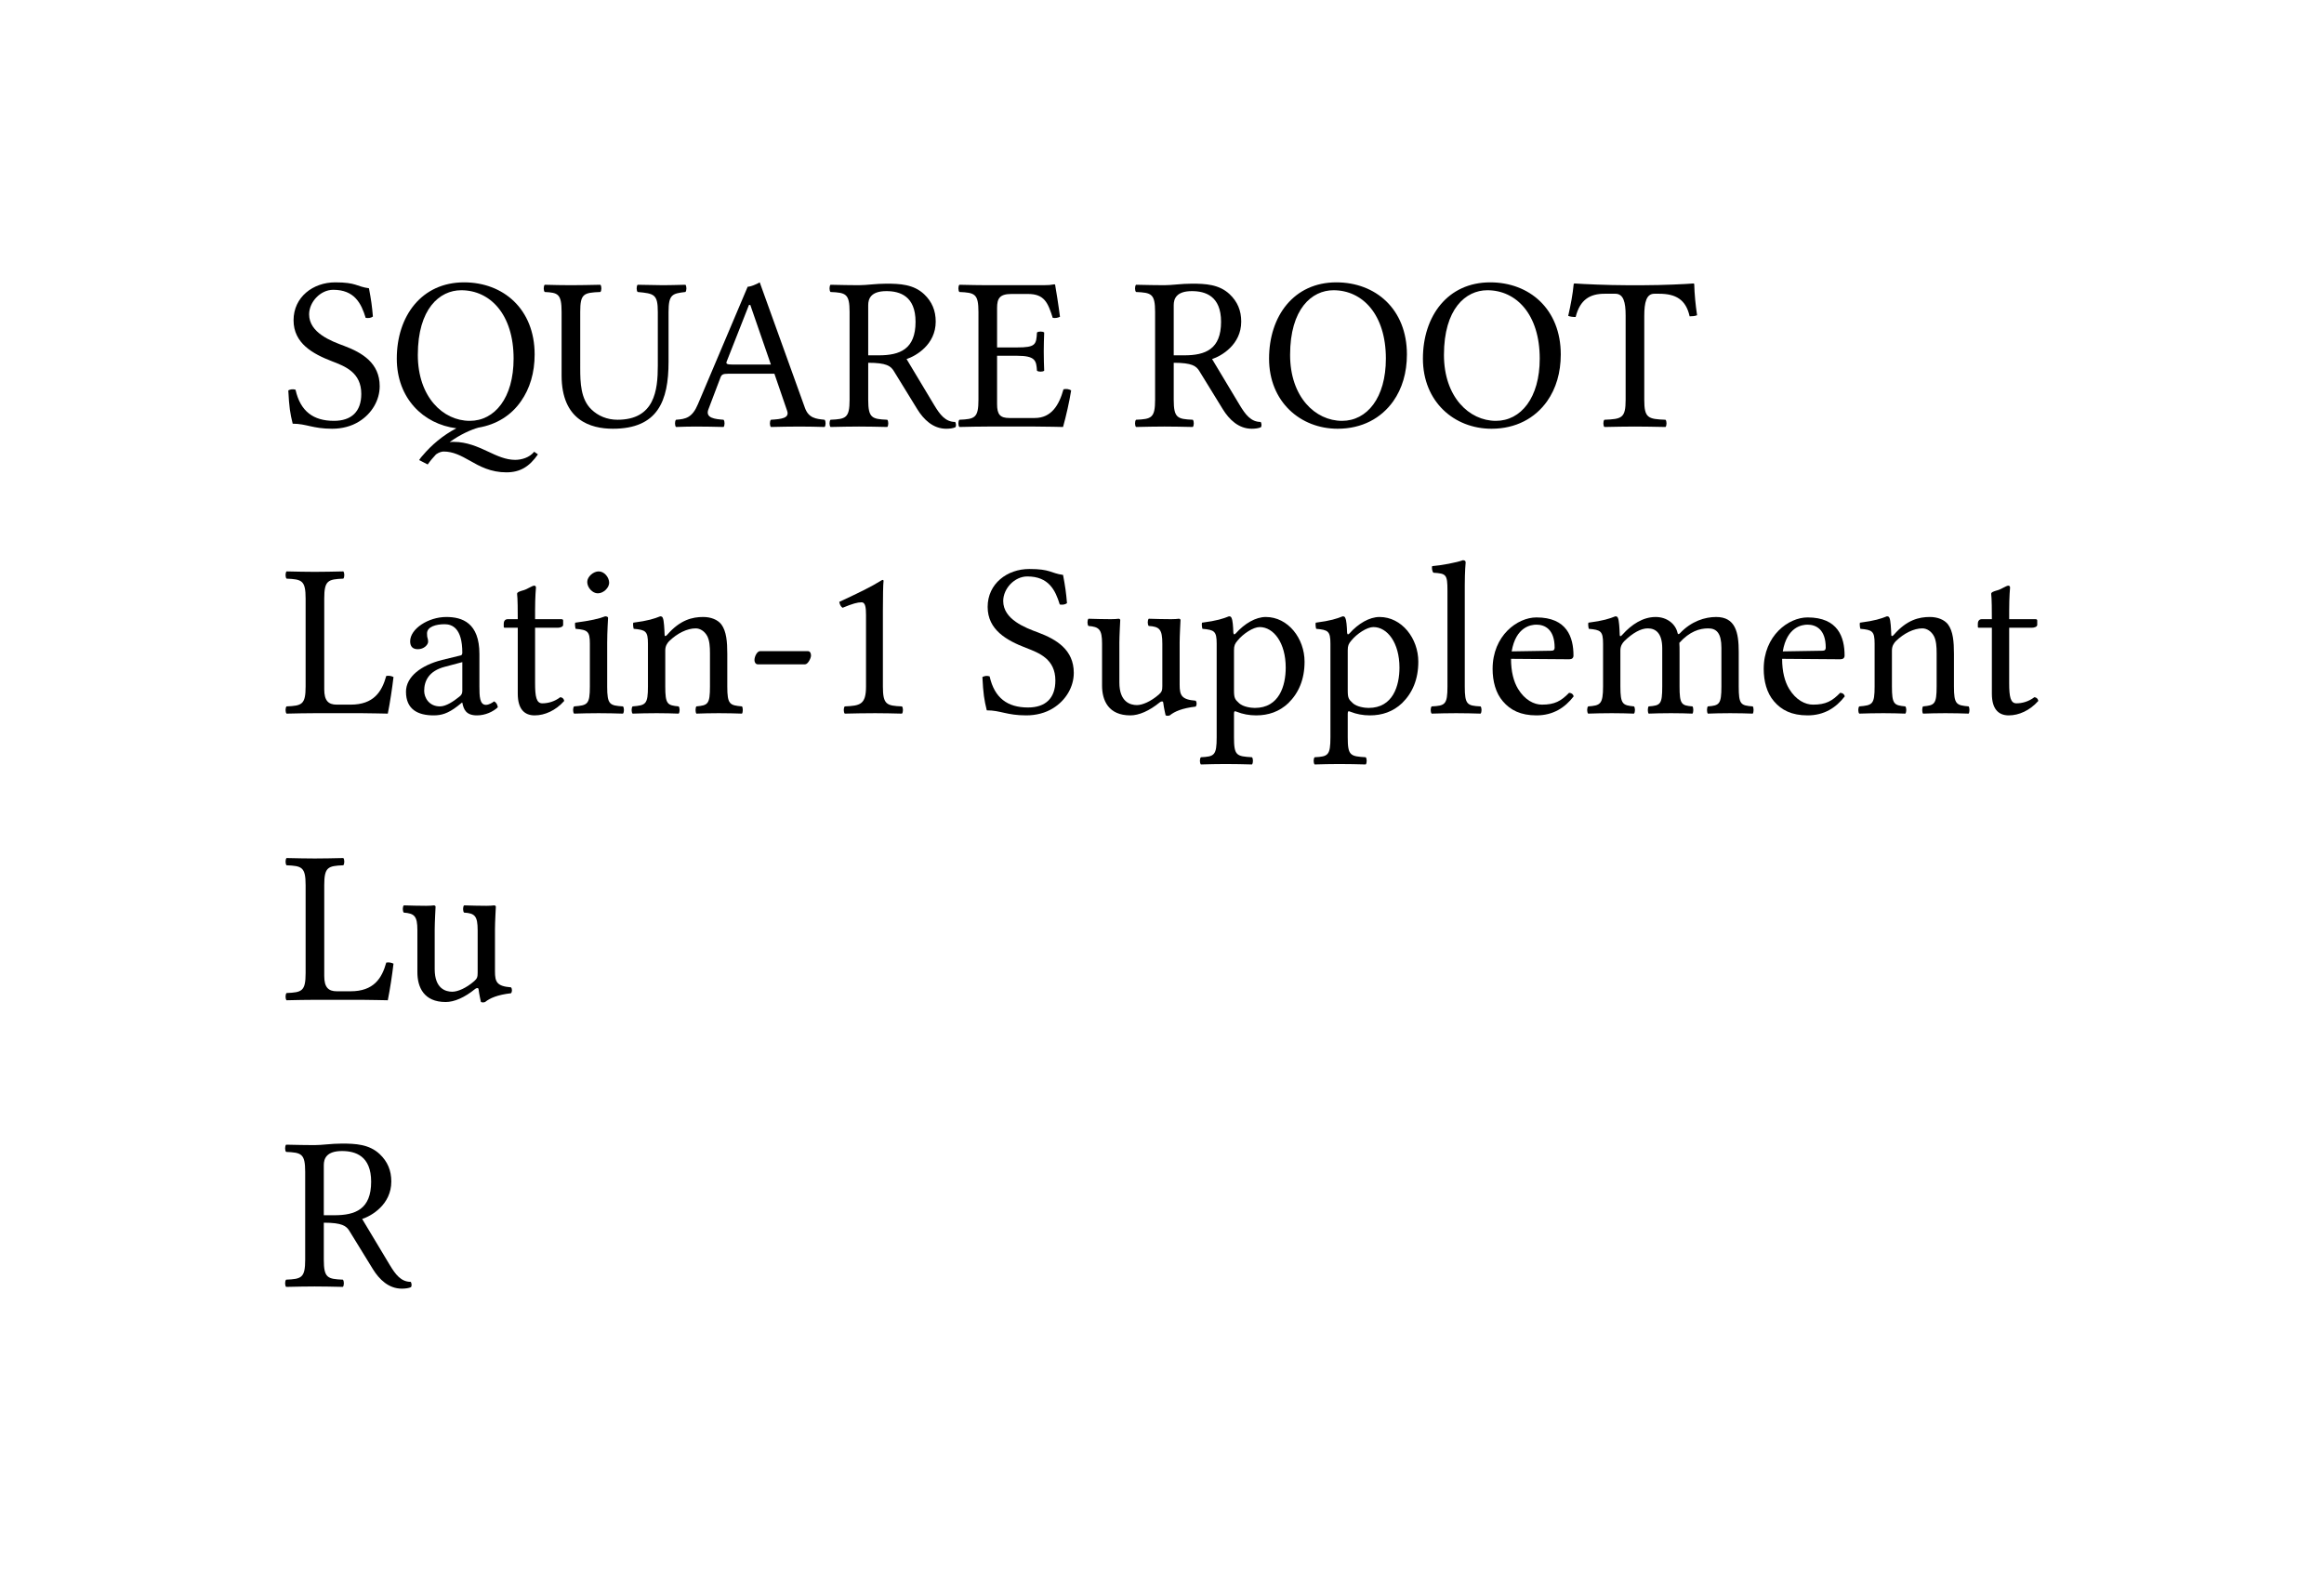 <svg class="typst-doc" viewBox="0 0 116.643 78.748" width="116.643pt" height="78.748pt" xmlns="http://www.w3.org/2000/svg" xmlns:xlink="http://www.w3.org/1999/xlink" xmlns:h5="http://www.w3.org/1999/xhtml">
    <g>
        <g class="typst-text" transform="matrix(1 0 0 -1 14.173 21.411)">
            <use xlink:href="#g7004B0459BBABDF6B3785B1BA940EA15" x="0" y="0" fill="#000000" fill-rule="nonzero"/>
            <use xlink:href="#g4A1E0A65246D4E829DBD467EB160C75C" x="5.335" y="0" fill="#000000" fill-rule="nonzero"/>
            <use xlink:href="#g9E9DE05A6C5A4B1201A3A9E6239DE132" x="13.057" y="0" fill="#000000" fill-rule="nonzero"/>
            <use xlink:href="#gDDD9464D88BBA8454FE81E63A15F2521" x="19.679" y="0" fill="#000000" fill-rule="nonzero"/>
            <use xlink:href="#g9FB033936853C709513C1349149C1B11" x="27.324" y="0" fill="#000000" fill-rule="nonzero"/>
            <use xlink:href="#gADEBCCCA9B4CCB8C1568A486AD37520E" x="33.781" y="0" fill="#000000" fill-rule="nonzero"/>
            <use xlink:href="#g9FB033936853C709513C1349149C1B11" x="42.658" y="0" fill="#000000" fill-rule="nonzero"/>
            <use xlink:href="#gE9A584779347BF3049BC025B5DA6010" x="49.115" y="0" fill="#000000" fill-rule="nonzero"/>
            <use xlink:href="#gE9A584779347BF3049BC025B5DA6010" x="56.837" y="0" fill="#000000" fill-rule="nonzero"/>
            <use xlink:href="#gBE3560F41D0EE36D1C98673D325689F2" x="64.504" y="0" fill="#000000" fill-rule="nonzero"/>
        </g>
        <g class="typst-text" transform="matrix(1 0 0 -1 14.173 35.799)">
            <use xlink:href="#g9DDAD9362CD3795CB587DDC6CBFD0937" x="0" y="0" fill="#000000" fill-rule="nonzero"/>
            <use xlink:href="#g1ADEA6CC82D2CEB3126AFEC5F2A65A9F" x="5.808" y="0" fill="#000000" fill-rule="nonzero"/>
            <use xlink:href="#gD5046F488B2A3BF0BD596585B3E6998" x="10.835" y="0" fill="#000000" fill-rule="nonzero"/>
            <use xlink:href="#gE8D1ACE5081CE2290F1375475684C756" x="14.311" y="0" fill="#000000" fill-rule="nonzero"/>
            <use xlink:href="#gFE922570105012EAD28DF83AF477A63A" x="17.292" y="0" fill="#000000" fill-rule="nonzero"/>
            <use xlink:href="#g1DC69956F80066F7FACB5B0A4E8E0D78" x="23.254" y="0" fill="#000000" fill-rule="nonzero"/>
            <use xlink:href="#gF162072AD2A6C732ED846015DE1B4DC2" x="26.972" y="0" fill="#000000" fill-rule="nonzero"/>
            <use xlink:href="#g7004B0459BBABDF6B3785B1BA940EA15" x="34.837" y="0" fill="#000000" fill-rule="nonzero"/>
            <use xlink:href="#g2F2DCBCD0740320B0A56775118C43DE" x="40.172" y="0" fill="#000000" fill-rule="nonzero"/>
            <use xlink:href="#gDB537F4FD6446AAB821C0495A712187C" x="46.013" y="0" fill="#000000" fill-rule="nonzero"/>
            <use xlink:href="#gDB537F4FD6446AAB821C0495A712187C" x="51.722" y="0" fill="#000000" fill-rule="nonzero"/>
            <use xlink:href="#gDC00A9A75C54BDD063E905DF155645E1" x="57.431" y="0" fill="#000000" fill-rule="nonzero"/>
            <use xlink:href="#gA53B9F3E49F4F6F7C476DE21CB32F67C" x="60.335" y="0" fill="#000000" fill-rule="nonzero"/>
            <use xlink:href="#gA0E09B46C31689F75FD80DB5BFCDA439" x="65.252" y="0" fill="#000000" fill-rule="nonzero"/>
            <use xlink:href="#gA53B9F3E49F4F6F7C476DE21CB32F67C" x="73.942" y="0" fill="#000000" fill-rule="nonzero"/>
            <use xlink:href="#gFE922570105012EAD28DF83AF477A63A" x="78.859" y="0" fill="#000000" fill-rule="nonzero"/>
            <use xlink:href="#gD5046F488B2A3BF0BD596585B3E6998" x="84.821" y="0" fill="#000000" fill-rule="nonzero"/>
        </g>
        <g class="typst-text" transform="matrix(1 0 0 -1 14.173 50.187)">
            <use xlink:href="#g9DDAD9362CD3795CB587DDC6CBFD0937" x="0" y="0" fill="#000000" fill-rule="nonzero"/>
            <use xlink:href="#g2F2DCBCD0740320B0A56775118C43DE" x="5.808" y="0" fill="#000000" fill-rule="nonzero"/>
        </g>
        <g class="typst-text" transform="matrix(1 0 0 -1 14.173 64.575)">
            <use xlink:href="#g9FB033936853C709513C1349149C1B11" x="0" y="0" fill="#000000" fill-rule="nonzero"/>
        </g>
    </g>
    <defs id="glyph">
        <symbol id="g7004B0459BBABDF6B3785B1BA940EA15" overflow="visible">
            <path d="M 0 0m 4.345 6.941 c -0.638 0.088 -0.616 0.297 -1.694 0.297 c -1.111 0 -2.09 -0.737 -2.09 -1.903 c 0 -1.155 0.957 -1.683 1.925 -2.057 c 0.66 -0.253 1.474 -0.561 1.474 -1.639 c 0 -0.891 -0.495 -1.353 -1.375 -1.353 c -1.023 0 -1.683 0.473 -1.925 1.562 c -0.143 0.044 -0.253 0.022 -0.363 -0.033 c 0.044 -0.847 0.088 -1.133 0.22 -1.672 c 0.693 0 1.001 -0.253 1.98 -0.253 c 0.495 0 0.968 0.121 1.353 0.363 c 0.638 0.396 1.034 1.067 1.034 1.771 c 0 1.166 -0.88 1.683 -1.782 2.024 c -0.66 0.242 -1.76 0.66 -1.76 1.584 c 0 0.616 0.561 1.232 1.21 1.232 c 1.067 0 1.408 -0.682 1.628 -1.408 c 0.121 -0.022 0.264 -0.011 0.363 0.066 c -0.044 0.528 -0.088 0.836 -0.198 1.419 Z "/>
        </symbol>
        <symbol id="g4A1E0A65246D4E829DBD467EB160C75C" overflow="visible">
            <path d="M 0 0m 7.326 3.619 c 0 2.277 -1.573 3.619 -3.542 3.619 c -2.134 0 -3.377 -1.694 -3.377 -3.828 c 0 -1.991 1.331 -3.289 2.992 -3.498 c -0.671 -0.341 -1.276 -0.869 -1.672 -1.342 c -0.077 -0.077 -0.143 -0.165 -0.198 -0.253 l 0.429 -0.22 c 0.132 0.187 0.275 0.352 0.418 0.506 c 0.154 0.11 0.297 0.143 0.385 0.143 c 0.473 0 0.869 -0.209 1.298 -0.451 c 0.517 -0.297 1.067 -0.594 1.848 -0.594 c 0.693 0 1.155 0.286 1.584 0.902 l -0.187 0.132 c -0.242 -0.297 -0.638 -0.407 -0.957 -0.407 c -0.462 0 -0.902 0.198 -1.364 0.418 c -0.517 0.242 -1.067 0.484 -1.705 0.484 c -0.066 0 -0.143 0 -0.22 -0.011 c 0.55 0.396 1.089 0.627 1.441 0.726 c 0.924 0.154 1.661 0.627 2.145 1.331 c 0.44 0.627 0.682 1.419 0.682 2.343 Z m -3.685 3.223 c 1.452 0 2.629 -1.21 2.629 -3.432 c 0 -1.969 -0.946 -3.124 -2.2 -3.124 c -1.342 0 -2.607 1.199 -2.607 3.311 c 0 2.31 1.089 3.245 2.178 3.245 Z "/>
        </symbol>
        <symbol id="g9E9DE05A6C5A4B1201A3A9E6239DE132" overflow="visible">
            <path d="M 0 0m 1.892 5.753 c 0 0.913 0.165 0.968 1.012 1.001 c 0.066 0.066 0.066 0.297 0 0.363 c -0.517 -0.011 -1.056 -0.022 -1.485 -0.022 c -0.429 0 -0.88 0.011 -1.309 0.022 c -0.066 -0.066 -0.066 -0.297 0 -0.363 c 0.66 -0.033 0.847 -0.088 0.847 -1.001 v -3.19 c 0 -2.244 1.452 -2.673 2.574 -2.673 c 2.255 0 2.794 1.397 2.794 3.355 v 2.508 c 0 0.88 0.187 0.924 0.847 1.001 c 0.066 0.066 0.066 0.297 0 0.363 c -0.418 -0.011 -0.869 -0.022 -1.122 -0.022 c -0.231 0 -0.77 0.011 -1.276 0.022 c -0.066 -0.066 -0.066 -0.297 0 -0.363 c 0.825 -0.077 1.012 -0.11 1.012 -1.001 v -2.706 c 0 -1.232 -0.165 -2.706 -2.024 -2.706 c -0.528 0 -0.979 0.198 -1.309 0.517 c -0.539 0.517 -0.561 1.353 -0.561 2.068 Z "/>
        </symbol>
        <symbol id="gDDD9464D88BBA8454FE81E63A15F2521" overflow="visible">
            <path d="M 0 0m 1.705 0.869 l 0.605 1.595 c 0.055 0.143 0.121 0.187 0.385 0.187 h 2.321 l 0.638 -1.859 c 0.132 -0.374 -0.286 -0.418 -0.814 -0.451 c -0.066 -0.066 -0.066 -0.297 0 -0.363 c 0.407 0.011 1.012 0.022 1.441 0.022 c 0.451 0 0.869 -0.011 1.254 -0.022 c 0.066 0.066 0.066 0.297 0 0.363 c -0.429 0.044 -0.803 0.077 -0.99 0.605 l -2.266 6.292 c -0.165 -0.099 -0.462 -0.22 -0.605 -0.22 l -2.497 -5.896 c -0.286 -0.682 -0.616 -0.748 -1.1 -0.781 c -0.066 -0.066 -0.066 -0.297 0 -0.363 c 0.286 0.011 0.649 0.022 0.979 0.022 c 0.451 0 1.001 -0.011 1.408 -0.022 c 0.066 0.066 0.066 0.297 0 0.363 c -0.418 0.033 -0.935 0.077 -0.759 0.528 Z m 1.188 2.244 c -0.242 0 -0.319 0.033 -0.275 0.143 l 1.122 2.849 h 0.066 l 1.034 -2.992 Z "/>
        </symbol>
        <symbol id="g9FB033936853C709513C1349149C1B11" overflow="visible">
            <path d="M 0 0m 2.079 1.342 v 1.859 c 0.924 0 1.133 -0.165 1.287 -0.418 l 1.177 -1.914 c 0.319 -0.517 0.792 -0.979 1.452 -0.979 c 0.165 0 0.352 0.022 0.462 0.077 c 0.044 0.077 0.033 0.176 -0.011 0.264 c -0.495 0 -0.77 0.374 -1.056 0.847 l -1.386 2.31 c 0.473 0.154 1.463 0.726 1.463 1.881 c 0 0.55 -0.187 1.001 -0.583 1.375 c -0.528 0.495 -1.21 0.528 -1.903 0.528 c -0.517 0 -0.979 -0.077 -1.375 -0.077 c -0.385 0 -0.902 0.011 -1.419 0.022 c -0.066 -0.066 -0.066 -0.297 0 -0.363 c 0.77 -0.033 0.957 -0.088 0.957 -1.001 v -4.411 c 0 -0.913 -0.187 -0.968 -0.957 -1.001 c -0.066 -0.066 -0.066 -0.297 0 -0.363 c 0.495 0.011 1.012 0.022 1.43 0.022 c 0.418 0 0.935 -0.011 1.419 -0.022 c 0.066 0.066 0.066 0.297 0 0.363 c -0.77 0.033 -0.957 0.088 -0.957 1.001 Z m 0.913 5.456 c 0.671 0 1.463 -0.242 1.463 -1.54 c 0 -1.375 -0.781 -1.683 -1.848 -1.683 h -0.528 v 2.519 c 0 0.319 0.132 0.704 0.913 0.704 Z "/>
        </symbol>
        <symbol id="gADEBCCCA9B4CCB8C1568A486AD37520E" overflow="visible">
            <path d="M 0 0m 3.091 3.971 h -1.001 v 1.98 c 0 0.484 0.132 0.704 0.726 0.704 h 0.825 c 0.825 0 1.001 -0.44 1.243 -1.199 c 0.132 -0.022 0.253 0 0.363 0.055 c -0.055 0.451 -0.22 1.507 -0.242 1.595 c 0 0.022 -0.011 0.033 -0.044 0.033 c -0.187 -0.033 -0.275 -0.044 -0.539 -0.044 h -2.805 c -0.33 0 -0.979 0.011 -1.419 0.022 c -0.066 -0.066 -0.066 -0.297 0 -0.363 c 0.77 -0.033 0.957 -0.088 0.957 -1.001 v -4.411 c 0 -0.913 -0.187 -0.968 -0.957 -1.001 c -0.066 -0.066 -0.066 -0.297 0 -0.363 c 0.407 0.011 1.067 0.022 1.43 0.022 h 2.365 c 0.528 0 1.408 -0.022 1.408 -0.022 c 0.154 0.55 0.319 1.276 0.407 1.837 c -0.11 0.066 -0.242 0.088 -0.385 0.055 c -0.22 -0.792 -0.605 -1.441 -1.441 -1.441 h -1.276 c -0.462 0 -0.616 0.176 -0.616 0.693 v 2.431 h 1.001 c 0.935 0 0.968 -0.253 1.001 -0.748 c 0.066 -0.066 0.297 -0.066 0.363 0 c -0.011 0.286 -0.022 0.594 -0.022 0.968 c 0 0.308 0.011 0.682 0.022 0.946 c -0.066 0.066 -0.297 0.066 -0.363 0 c -0.033 -0.605 -0.066 -0.748 -1.001 -0.748 Z "/>
        </symbol>
        <symbol id="gE9A584779347BF3049BC025B5DA6010" overflow="visible">
            <path d="M 0 0m 7.326 3.619 c 0 2.277 -1.573 3.619 -3.542 3.619 c -2.134 0 -3.377 -1.694 -3.377 -3.828 c 0 -2.167 1.573 -3.52 3.443 -3.52 c 1.221 0 2.189 0.528 2.794 1.386 c 0.44 0.627 0.682 1.419 0.682 2.343 Z m -3.685 3.223 c 1.452 0 2.629 -1.21 2.629 -3.432 c 0 -1.969 -0.946 -3.124 -2.2 -3.124 c -1.342 0 -2.607 1.199 -2.607 3.311 c 0 2.31 1.089 3.245 2.178 3.245 Z "/>
        </symbol>
        <symbol id="gBE3560F41D0EE36D1C98673D325689F2" overflow="visible">
            <path d="M 0 0m 3.85 1.342 v 4.202 c 0 0.704 0.11 1.122 0.506 1.122 h 0.242 c 0.825 0 1.342 -0.286 1.529 -1.133 c 0.121 0 0.275 0.011 0.374 0.055 c -0.077 0.506 -0.132 1.067 -0.143 1.562 c 0 0.011 -0.022 0.033 -0.033 0.033 c -0.374 -0.033 -1.595 -0.088 -2.464 -0.088 h -0.946 c -0.847 0 -2.145 0.055 -2.563 0.088 c -0.022 0 -0.044 -0.022 -0.044 -0.033 c -0.044 -0.495 -0.154 -1.067 -0.275 -1.595 c 0.11 -0.044 0.242 -0.055 0.374 -0.055 c 0.22 0.88 0.726 1.166 1.452 1.166 h 0.539 c 0.407 0 0.517 -0.418 0.517 -1.089 v -4.235 c 0 -0.913 -0.187 -0.968 -1.067 -1.001 c -0.066 -0.066 -0.066 -0.297 0 -0.363 c 0.539 0.011 1.1 0.022 1.54 0.022 c 0.418 0 0.979 -0.011 1.529 -0.022 c 0.066 0.066 0.066 0.297 0 0.363 c -0.88 0.033 -1.067 0.088 -1.067 1.001 Z "/>
        </symbol>
        <symbol id="g9DDAD9362CD3795CB587DDC6CBFD0937" overflow="visible">
            <path d="M 0 0m 1.639 0 h 2.343 c 0.297 0 1.309 -0.022 1.309 -0.022 c 0.11 0.55 0.22 1.265 0.286 1.837 c -0.11 0.055 -0.231 0.077 -0.363 0.055 c -0.22 -0.792 -0.627 -1.441 -1.793 -1.441 h -0.693 c -0.429 0 -0.627 0.209 -0.627 0.77 v 4.554 c 0 0.913 0.187 0.968 0.957 1.001 c 0.066 0.066 0.066 0.297 0 0.363 c -0.495 -0.011 -1.012 -0.022 -1.43 -0.022 c -0.396 0 -0.913 0.011 -1.419 0.022 c -0.066 -0.066 -0.066 -0.297 0 -0.363 c 0.77 -0.033 0.957 -0.088 0.957 -1.001 v -4.411 c 0 -0.913 -0.187 -0.968 -0.957 -1.001 c -0.066 -0.066 -0.066 -0.297 0 -0.363 c 0.429 0.011 1.056 0.022 1.43 0.022 Z "/>
        </symbol>
        <symbol id="g1ADEA6CC82D2CEB3126AFEC5F2A65A9F" overflow="visible">
            <path d="M 0 0m 3.223 0.528 c 0.066 -0.341 0.187 -0.638 0.737 -0.638 c 0.418 0 0.814 0.187 1.045 0.407 c -0.022 0.132 -0.066 0.231 -0.187 0.297 c -0.077 -0.066 -0.264 -0.176 -0.407 -0.176 c -0.319 0 -0.33 0.429 -0.33 0.935 v 1.617 c 0 1.562 -0.858 1.859 -1.661 1.859 c -0.902 0 -1.815 -0.594 -1.815 -1.221 c 0 -0.264 0.132 -0.396 0.385 -0.396 c 0.319 0 0.517 0.231 0.517 0.374 c 0 0.077 -0.011 0.154 -0.033 0.198 c -0.011 0.033 -0.022 0.099 -0.022 0.22 c 0 0.341 0.462 0.462 0.88 0.462 c 0.374 0 0.891 -0.187 0.891 -1.43 c 0 -0.077 -0.033 -0.121 -0.066 -0.132 l -0.946 -0.231 c -1.056 -0.264 -1.815 -0.847 -1.815 -1.595 c 0 -0.902 0.616 -1.188 1.386 -1.188 c 0.385 0 0.715 0.088 1.199 0.462 l 0.22 0.176 Z m 0 2.035 v -1.452 c 0 -0.143 -0.066 -0.22 -0.154 -0.286 c -0.286 -0.231 -0.66 -0.484 -0.968 -0.484 c -0.55 0 -0.792 0.44 -0.792 0.781 c 0 0.495 0.231 1.001 1.045 1.21 Z "/>
        </symbol>
        <symbol id="gD5046F488B2A3BF0BD596585B3E6998" overflow="visible">
            <path d="M 0 0m 0.473 4.719 c -0.154 0 -0.198 -0.132 -0.198 -0.22 v -0.143 c 0 -0.055 0.011 -0.066 0.055 -0.066 h 0.649 v -3.311 c 0 -0.781 0.341 -1.089 0.847 -1.089 c 0.506 0 1.056 0.242 1.485 0.726 c -0.022 0.11 -0.088 0.176 -0.198 0.187 c -0.286 -0.22 -0.616 -0.308 -0.902 -0.308 c -0.297 0 -0.363 0.33 -0.363 1.012 v 2.783 h 1.144 c 0.11 0 0.264 0.044 0.264 0.143 v 0.22 c 0 0.044 -0.033 0.066 -0.088 0.066 h -1.32 v 0.429 c 0 0.715 0.044 1.155 0.044 1.155 c 0 0.066 -0.033 0.099 -0.088 0.099 c -0.044 0 -0.143 -0.044 -0.242 -0.099 c -0.121 -0.066 -0.231 -0.121 -0.374 -0.154 c -0.132 -0.044 -0.242 -0.077 -0.242 -0.154 c 0 -0.132 0.033 -0.055 0.033 -1.276 Z "/>
        </symbol>
        <symbol id="gE8D1ACE5081CE2290F1375475684C756" overflow="visible">
            <path d="M 0 0m 1.991 1.342 v 2.189 c 0 0.55 0.044 1.254 0.044 1.254 c 0 0.044 -0.055 0.077 -0.143 0.077 c -0.308 -0.121 -0.748 -0.22 -1.507 -0.319 c -0.022 -0.066 0 -0.242 0.022 -0.308 c 0.605 -0.055 0.715 -0.121 0.715 -0.748 v -2.145 c 0 -0.913 -0.121 -0.946 -0.792 -1.001 c -0.066 -0.066 -0.066 -0.297 0 -0.363 c 0.363 0.011 0.792 0.022 1.232 0.022 c 0.44 0 0.858 -0.011 1.221 -0.022 c 0.066 0.066 0.066 0.297 0 0.363 c -0.671 0.044 -0.792 0.088 -0.792 1.001 Z m -1.001 5.247 c 0 -0.286 0.264 -0.572 0.528 -0.572 c 0.308 0 0.572 0.297 0.572 0.528 c 0 0.264 -0.231 0.572 -0.528 0.572 c -0.264 0 -0.572 -0.264 -0.572 -0.528 Z "/>
        </symbol>
        <symbol id="gFE922570105012EAD28DF83AF477A63A" overflow="visible">
            <path d="M 0 0m 2.024 3.938 c -0.066 -0.077 -0.132 -0.099 -0.132 0 c -0.011 0.297 -0.033 0.726 -0.088 0.836 c -0.022 0.055 -0.044 0.088 -0.132 0.088 c -0.308 -0.121 -0.594 -0.22 -1.353 -0.319 c -0.022 -0.066 0 -0.242 0.022 -0.308 c 0.594 -0.055 0.715 -0.11 0.715 -0.748 v -2.145 c 0 -0.902 -0.11 -0.946 -0.77 -1.001 c -0.066 -0.066 -0.066 -0.297 0 -0.363 c 0.33 0.011 0.77 0.022 1.21 0.022 c 0.44 0 0.77 -0.011 1.1 -0.022 c 0.066 0.066 0.066 0.297 0 0.363 c -0.561 0.055 -0.671 0.099 -0.671 1.001 v 1.804 c 0 0.231 0.099 0.363 0.187 0.462 c 0.418 0.407 0.913 0.649 1.342 0.649 c 0.22 0 0.451 -0.143 0.583 -0.396 c 0.11 -0.22 0.132 -0.517 0.132 -0.847 v -1.672 c 0 -0.902 -0.11 -0.946 -0.682 -1.001 c -0.055 -0.066 -0.055 -0.297 0 -0.363 c 0.33 0.011 0.682 0.022 1.122 0.022 c 0.44 0 0.836 -0.011 1.166 -0.022 c 0.055 0.066 0.055 0.297 0 0.363 c -0.616 0.055 -0.737 0.099 -0.737 1.001 v 1.639 c 0 0.605 -0.044 1.133 -0.297 1.474 c -0.187 0.242 -0.528 0.374 -0.913 0.374 c -0.539 0 -1.155 -0.143 -1.804 -0.891 Z "/>
        </symbol>
        <symbol id="g1DC69956F80066F7FACB5B0A4E8E0D78" overflow="visible">
            <path d="M 0 0m 2.981 2.453 c 0.143 0 0.297 0.308 0.297 0.44 c 0 0.11 -0.044 0.22 -0.154 0.22 h -2.409 c -0.132 0 -0.275 -0.253 -0.275 -0.451 c 0 -0.11 0.066 -0.209 0.165 -0.209 Z "/>
        </symbol>
        <symbol id="gF162072AD2A6C732ED846015DE1B4DC2" overflow="visible">
            <path d="M 0 0m 3.168 1.342 v 3.817 c 0 0.66 0.011 1.331 0.033 1.474 c 0 0.055 -0.022 0.055 -0.066 0.055 c -0.605 -0.374 -1.188 -0.649 -2.156 -1.1 c 0.022 -0.121 0.066 -0.231 0.165 -0.297 c 0.506 0.209 0.748 0.275 0.957 0.275 c 0.187 0 0.22 -0.264 0.22 -0.638 v -3.586 c 0 -0.913 -0.297 -0.968 -1.067 -1.001 c -0.066 -0.066 -0.066 -0.297 0 -0.363 c 0.539 0.011 0.935 0.022 1.529 0.022 c 0.528 0 0.792 -0.011 1.342 -0.022 c 0.066 0.066 0.066 0.297 0 0.363 c -0.77 0.033 -0.957 0.088 -0.957 1.001 Z "/>
        </symbol>
        <symbol id="g2F2DCBCD0740320B0A56775118C43DE" overflow="visible">
            <path d="M 0 0m 2.387 -0.11 c 0.429 0 0.946 0.22 1.485 0.66 c 0.055 0.044 0.154 0.066 0.165 -0.011 c 0.033 -0.275 0.121 -0.649 0.121 -0.649 c 0.088 -0.033 0.143 -0.022 0.209 0 c 0.242 0.198 0.627 0.363 1.298 0.44 c 0.066 0.066 0.066 0.231 0 0.297 c -0.704 0.055 -0.803 0.264 -0.803 0.803 v 2.112 c 0 0.33 0.044 1.133 0.044 1.133 c 0 0.033 -0.033 0.066 -0.088 0.066 c -0.055 -0.011 -0.22 -0.022 -0.385 -0.022 c -0.352 0 -0.748 0.011 -1.122 0.022 c -0.066 -0.066 -0.066 -0.297 0 -0.363 c 0.539 -0.033 0.682 -0.165 0.682 -0.891 v -2.123 c 0 -0.209 -0.022 -0.297 -0.176 -0.429 c -0.407 -0.352 -0.825 -0.528 -1.1 -0.528 c -0.33 0 -0.88 0.154 -0.88 1.133 v 2.002 c 0 0.33 0.044 1.133 0.044 1.133 c 0 0.033 -0.033 0.066 -0.088 0.066 c -0.055 -0.011 -0.22 -0.022 -0.385 -0.022 c -0.352 0 -0.748 0.011 -1.122 0.022 c -0.066 -0.066 -0.066 -0.297 0 -0.363 c 0.528 -0.044 0.682 -0.165 0.682 -0.88 v -2.112 c 0 -0.759 0.33 -1.496 1.419 -1.496 Z "/>
        </symbol>
        <symbol id="gDB537F4FD6446AAB821C0495A712187C" overflow="visible">
            <path d="M 0 0m 1.716 4.048 c -0.011 0.33 -0.033 0.616 -0.088 0.726 c -0.022 0.055 -0.044 0.088 -0.132 0.088 c -0.308 -0.121 -0.594 -0.22 -1.353 -0.319 c -0.022 -0.066 0 -0.242 0.022 -0.308 c 0.594 -0.055 0.715 -0.11 0.715 -0.748 v -4.697 c 0 -0.913 -0.121 -0.968 -0.792 -1.001 c -0.066 -0.066 -0.066 -0.297 0 -0.363 c 0.385 0.011 0.792 0.022 1.232 0.022 c 0.44 0 0.968 -0.011 1.331 -0.022 c 0.066 0.066 0.066 0.297 0 0.363 c -0.781 0.044 -0.902 0.088 -0.902 1.001 v 1.188 c 0 0.143 0.044 0.132 0.154 0.088 c 0.275 -0.11 0.605 -0.176 0.957 -0.176 c 0.616 0 1.166 0.187 1.617 0.616 c 0.517 0.506 0.814 1.188 0.814 2.079 c 0 1.166 -0.825 2.244 -1.947 2.244 c -0.506 0 -1.067 -0.33 -1.507 -0.825 c -0.066 -0.066 -0.11 -0.066 -0.121 0.044 Z m 0.209 -0.407 c 0.286 0.352 0.792 0.682 1.111 0.682 c 0.704 0 1.309 -0.792 1.309 -2.035 c 0 -0.902 -0.319 -2.024 -1.551 -2.024 c -0.198 0 -0.583 0.055 -0.781 0.231 c -0.22 0.198 -0.264 0.264 -0.264 0.66 v 2.002 c 0 0.231 0.044 0.33 0.176 0.484 Z "/>
        </symbol>
        <symbol id="gDC00A9A75C54BDD063E905DF155645E1" overflow="visible">
            <path d="M 0 0m 1.045 1.342 c 0 -0.913 -0.121 -0.968 -0.792 -1.001 c -0.066 -0.066 -0.066 -0.297 0 -0.363 c 0.385 0.011 0.792 0.022 1.232 0.022 c 0.44 0 0.858 -0.011 1.221 -0.022 c 0.066 0.066 0.066 0.297 0 0.363 c -0.671 0.033 -0.792 0.088 -0.792 1.001 v 5.071 c 0 0.715 0.044 1.155 0.044 1.155 c 0 0.077 -0.044 0.11 -0.143 0.11 c -0.275 -0.11 -1.1 -0.264 -1.54 -0.297 c -0.022 -0.088 0 -0.264 0.066 -0.33 c 0.638 -0.044 0.704 -0.077 0.704 -0.902 Z "/>
        </symbol>
        <symbol id="gA53B9F3E49F4F6F7C476DE21CB32F67C" overflow="visible">
            <path d="M 0 0m 4.246 1.023 c -0.407 -0.418 -0.726 -0.594 -1.364 -0.594 c -0.396 0 -0.858 0.231 -1.199 0.792 c -0.22 0.363 -0.352 0.869 -0.352 1.507 l 2.926 -0.022 c 0.132 0 0.209 0.066 0.209 0.187 c 0 0.924 -0.33 1.914 -1.859 1.914 c -0.957 0 -2.2 -0.913 -2.2 -2.585 c 0 -0.616 0.154 -1.21 0.517 -1.628 c 0.374 -0.44 0.891 -0.704 1.683 -0.704 c 0.836 0 1.43 0.385 1.87 0.957 c -0.033 0.11 -0.099 0.165 -0.231 0.176 Z m -2.882 2.079 c 0.209 1.243 0.979 1.342 1.243 1.342 c 0.418 0 0.913 -0.231 0.913 -1.155 c 0 -0.099 -0.044 -0.154 -0.165 -0.154 Z "/>
        </symbol>
        <symbol id="gA0E09B46C31689F75FD80DB5BFCDA439" overflow="visible">
            <path d="M 0 0m 1.87 3.938 c -0.011 0.33 -0.033 0.726 -0.088 0.836 c -0.022 0.055 -0.044 0.088 -0.132 0.088 c -0.308 -0.121 -0.594 -0.22 -1.353 -0.319 c -0.022 -0.066 0 -0.242 0.022 -0.308 c 0.594 -0.055 0.715 -0.11 0.715 -0.748 v -2.145 c 0 -0.902 -0.143 -0.957 -0.748 -1.001 c -0.066 -0.066 -0.066 -0.297 0 -0.363 c 0.33 0.011 0.748 0.022 1.188 0.022 c 0.44 0 0.781 -0.011 1.111 -0.022 c 0.066 0.066 0.066 0.297 0 0.363 c -0.561 0.055 -0.682 0.099 -0.682 1.001 v 1.804 c 0 0.231 0.099 0.363 0.187 0.462 c 0.44 0.429 0.847 0.649 1.188 0.649 c 0.418 0 0.726 -0.264 0.726 -1.001 v -1.914 c 0 -0.902 -0.088 -0.957 -0.682 -1.001 c -0.055 -0.066 -0.055 -0.297 0 -0.363 c 0.275 0.011 0.682 0.022 1.122 0.022 c 0.44 0 0.803 -0.011 1.078 -0.022 c 0.055 0.066 0.055 0.297 0 0.363 c -0.55 0.044 -0.649 0.099 -0.649 1.001 v 1.749 c 0 0.154 0 0.308 -0.011 0.44 c 0.528 0.583 1.023 0.726 1.452 0.726 c 0.418 0 0.66 -0.242 0.66 -0.979 v -1.936 c 0 -0.902 -0.11 -0.957 -0.682 -1.001 c -0.055 -0.066 -0.055 -0.297 0 -0.363 c 0.275 0.011 0.682 0.022 1.122 0.022 c 0.44 0 0.825 -0.011 1.133 -0.022 c 0.055 0.066 0.055 0.297 0 0.363 c -0.605 0.044 -0.704 0.099 -0.704 1.001 v 1.738 c 0 0.979 -0.165 1.749 -1.133 1.749 c -0.561 0 -1.243 -0.209 -1.815 -0.814 c -0.033 -0.033 -0.099 -0.088 -0.121 0.011 c -0.099 0.451 -0.528 0.803 -1.1 0.803 c -0.638 0 -1.21 -0.374 -1.672 -0.891 c -0.055 -0.055 -0.121 -0.132 -0.132 0 Z "/>
        </symbol>
    </defs>
</svg>

